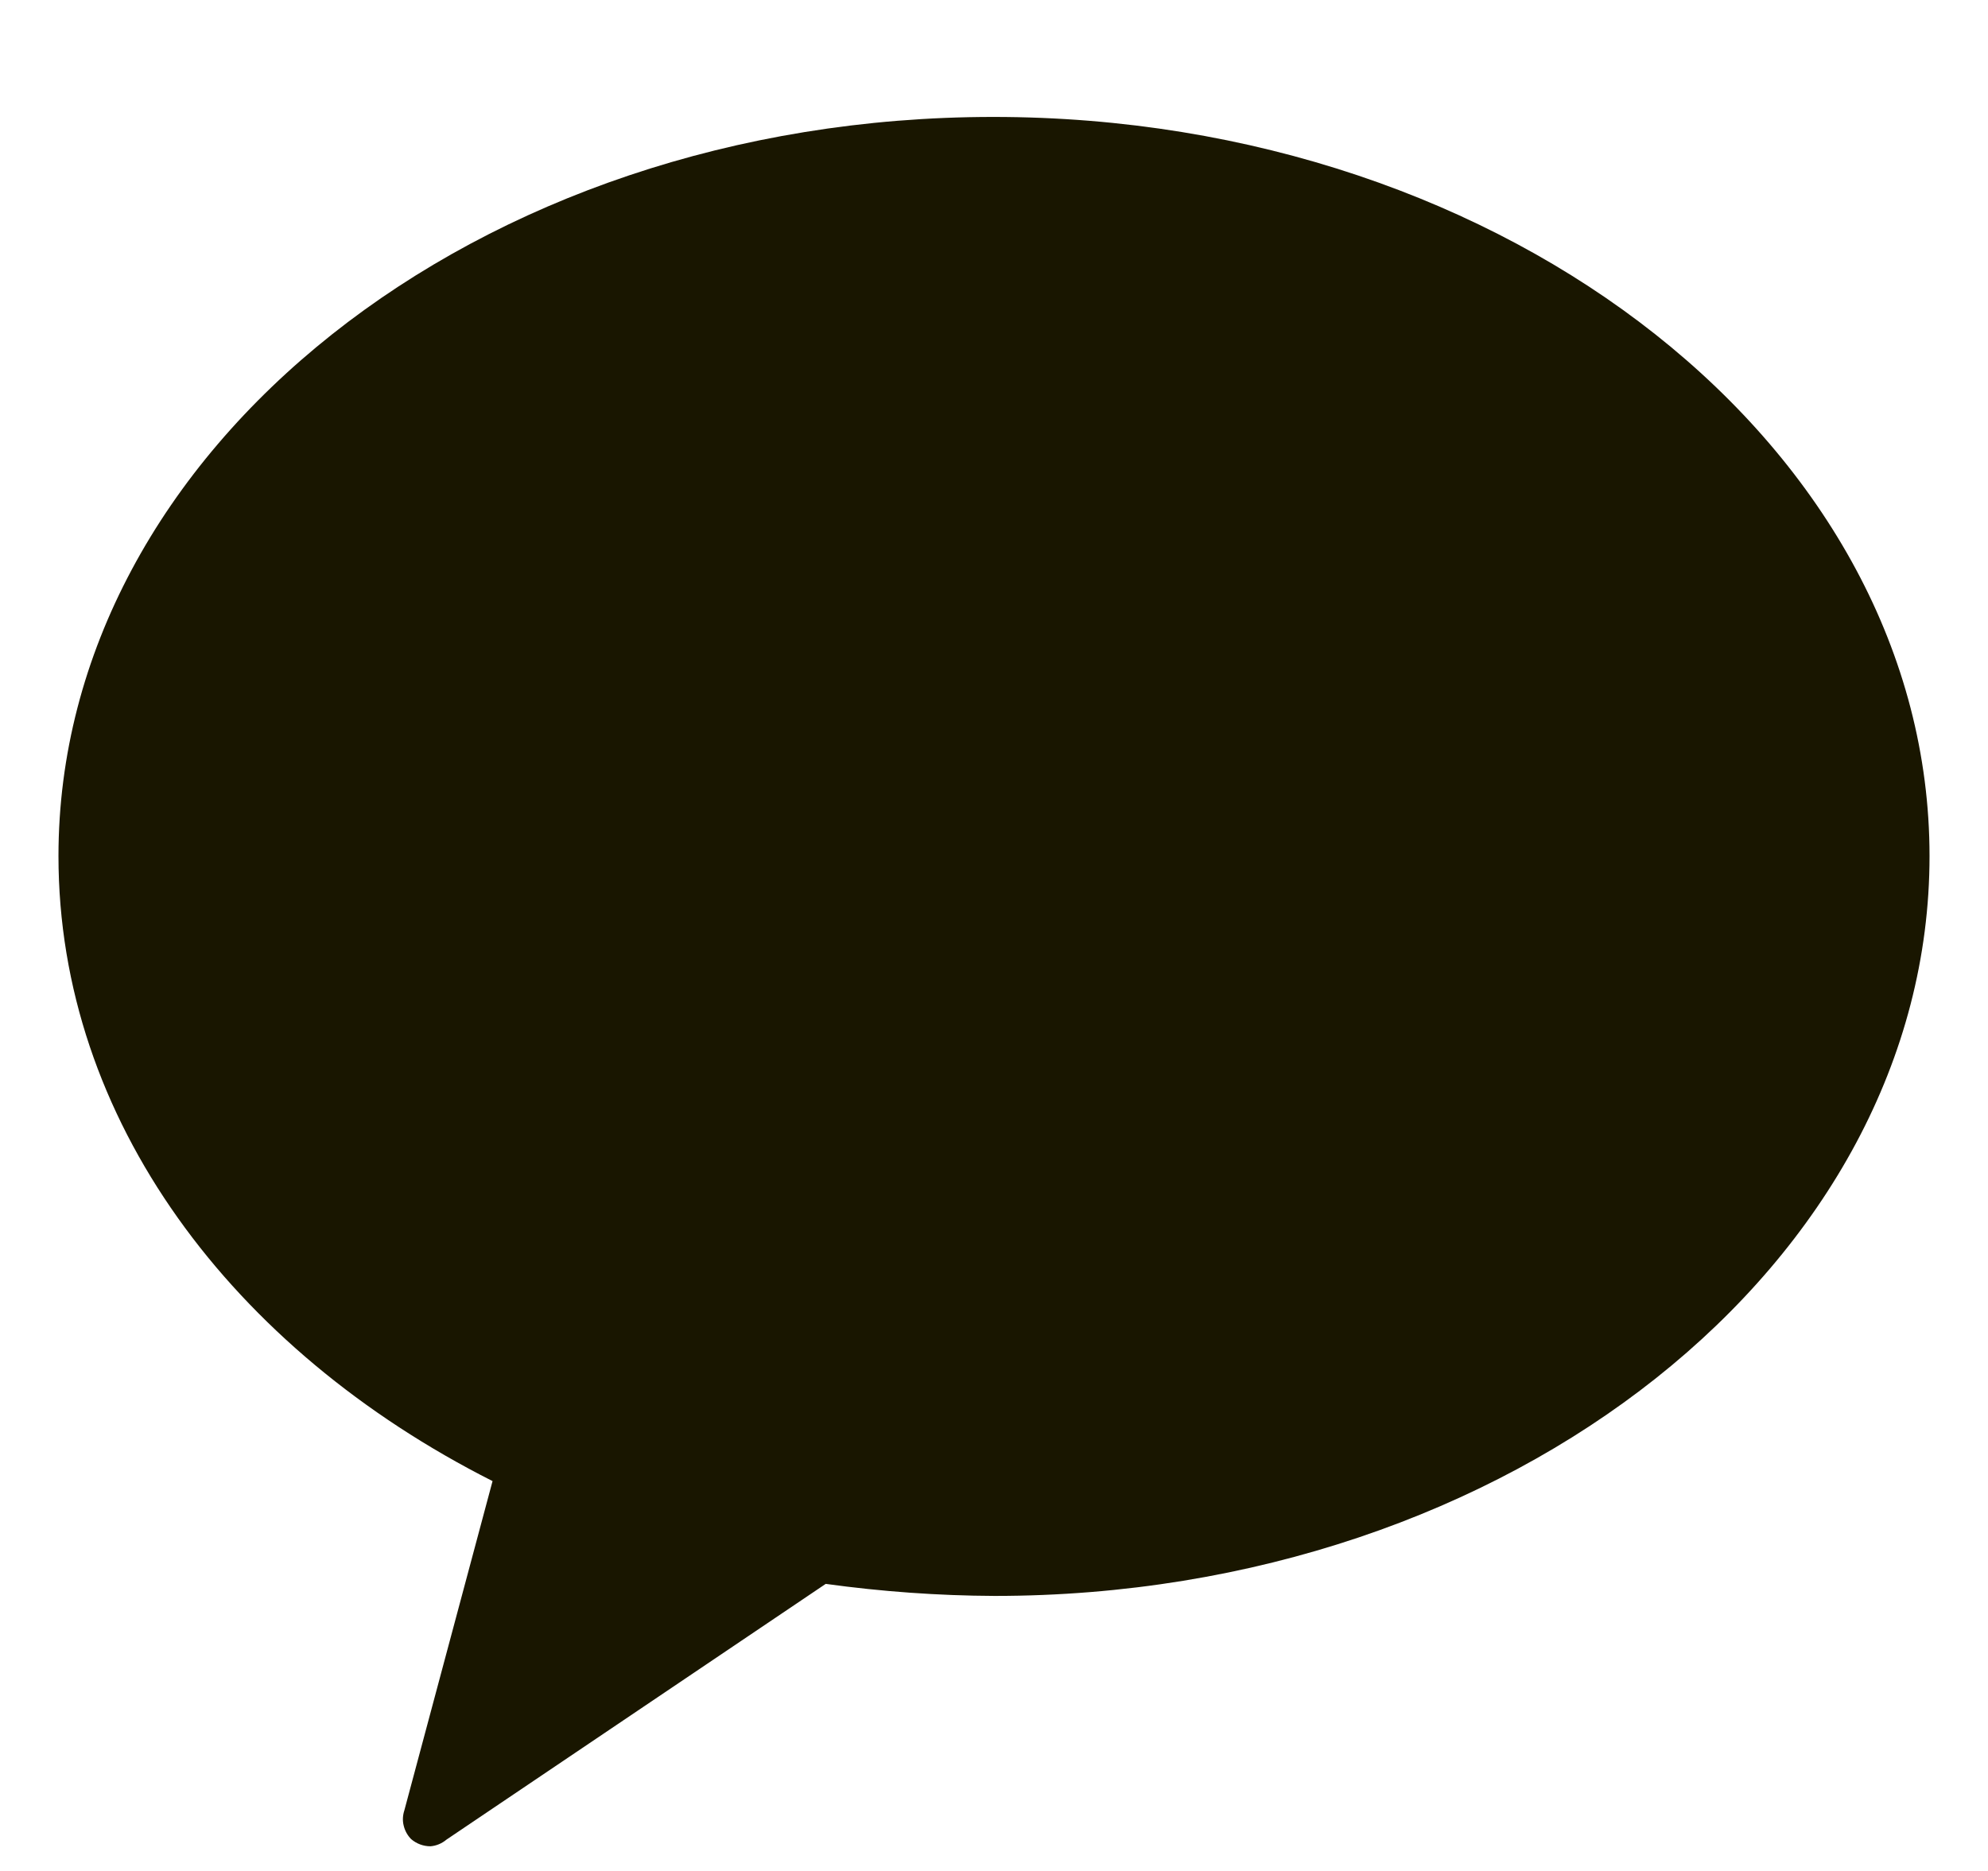 <svg width="17" height="16" viewBox="0 0 17 16" fill="none" xmlns="http://www.w3.org/2000/svg">
<path d="M8.494 1C4.069 1 0.5 3.855 0.5 7.321C0.5 9.571 1.985 11.541 4.212 12.666L3.458 15.481C3.444 15.523 3.441 15.569 3.452 15.612C3.462 15.655 3.484 15.695 3.515 15.727C3.561 15.767 3.62 15.789 3.681 15.789C3.731 15.785 3.779 15.765 3.818 15.732L7.061 13.545C7.54 13.611 8.022 13.646 8.506 13.648C12.925 13.648 16.5 10.793 16.5 7.321C16.5 3.849 12.914 1 8.494 1Z" fill="#191600"/>
</svg>
